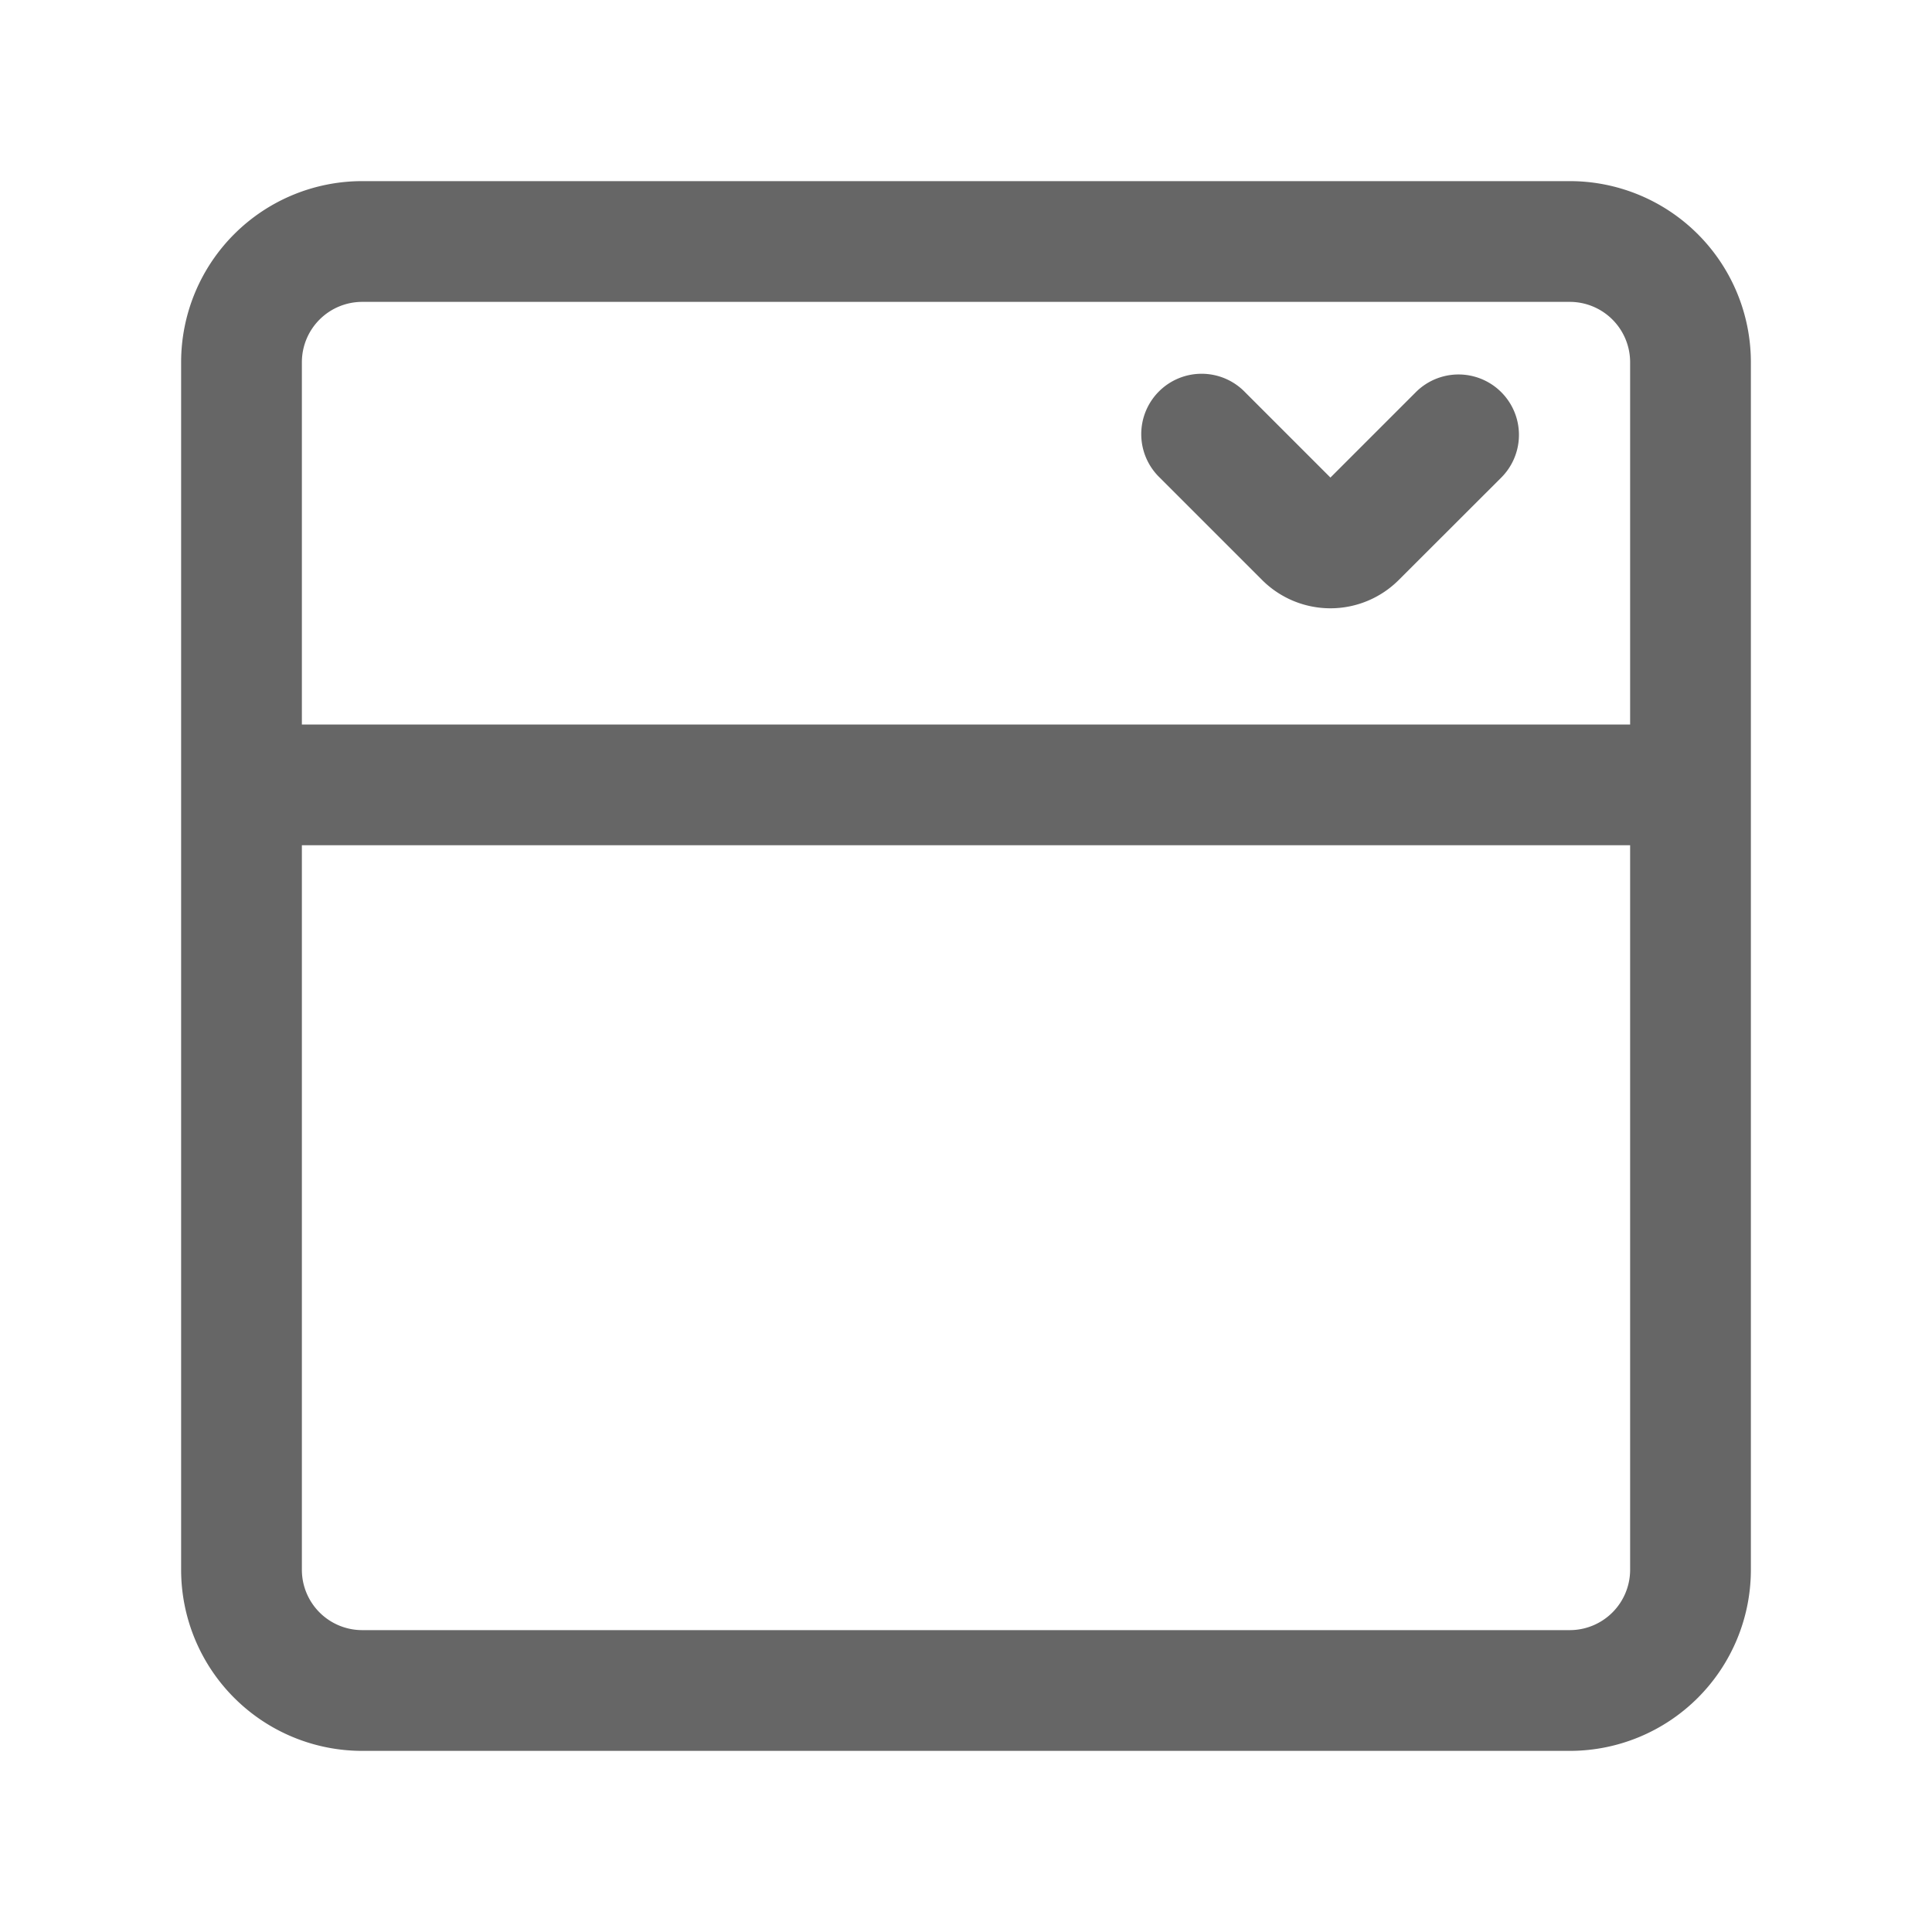<svg xmlns="http://www.w3.org/2000/svg" fill="none" viewBox="0 0 16 16"><path fill="#666" d="M1.5 3A1.5 1.5 0 0 1 3 1.5h10A1.5 1.5 0 0 1 14.5 3v10a1.5 1.5 0 0 1-1.5 1.5H3A1.5 1.5 0 0 1 1.5 13V3Zm12 0a.5.5 0 0 0-.5-.5H3a.5.5 0 0 0-.5.5v3h11V3Zm0 4h-11v6a.5.5 0 0 0 .5.5h10a.5.5 0 0 0 .5-.5V7Zm-3.189-3.752a.5.5 0 1 0-.707.707l.849.849a.8.8 0 0 0 1.13 0l.85-.849a.5.5 0 0 0-.708-.707l-.707.707-.707-.707Z" data-follow-fill="#666"/></svg>